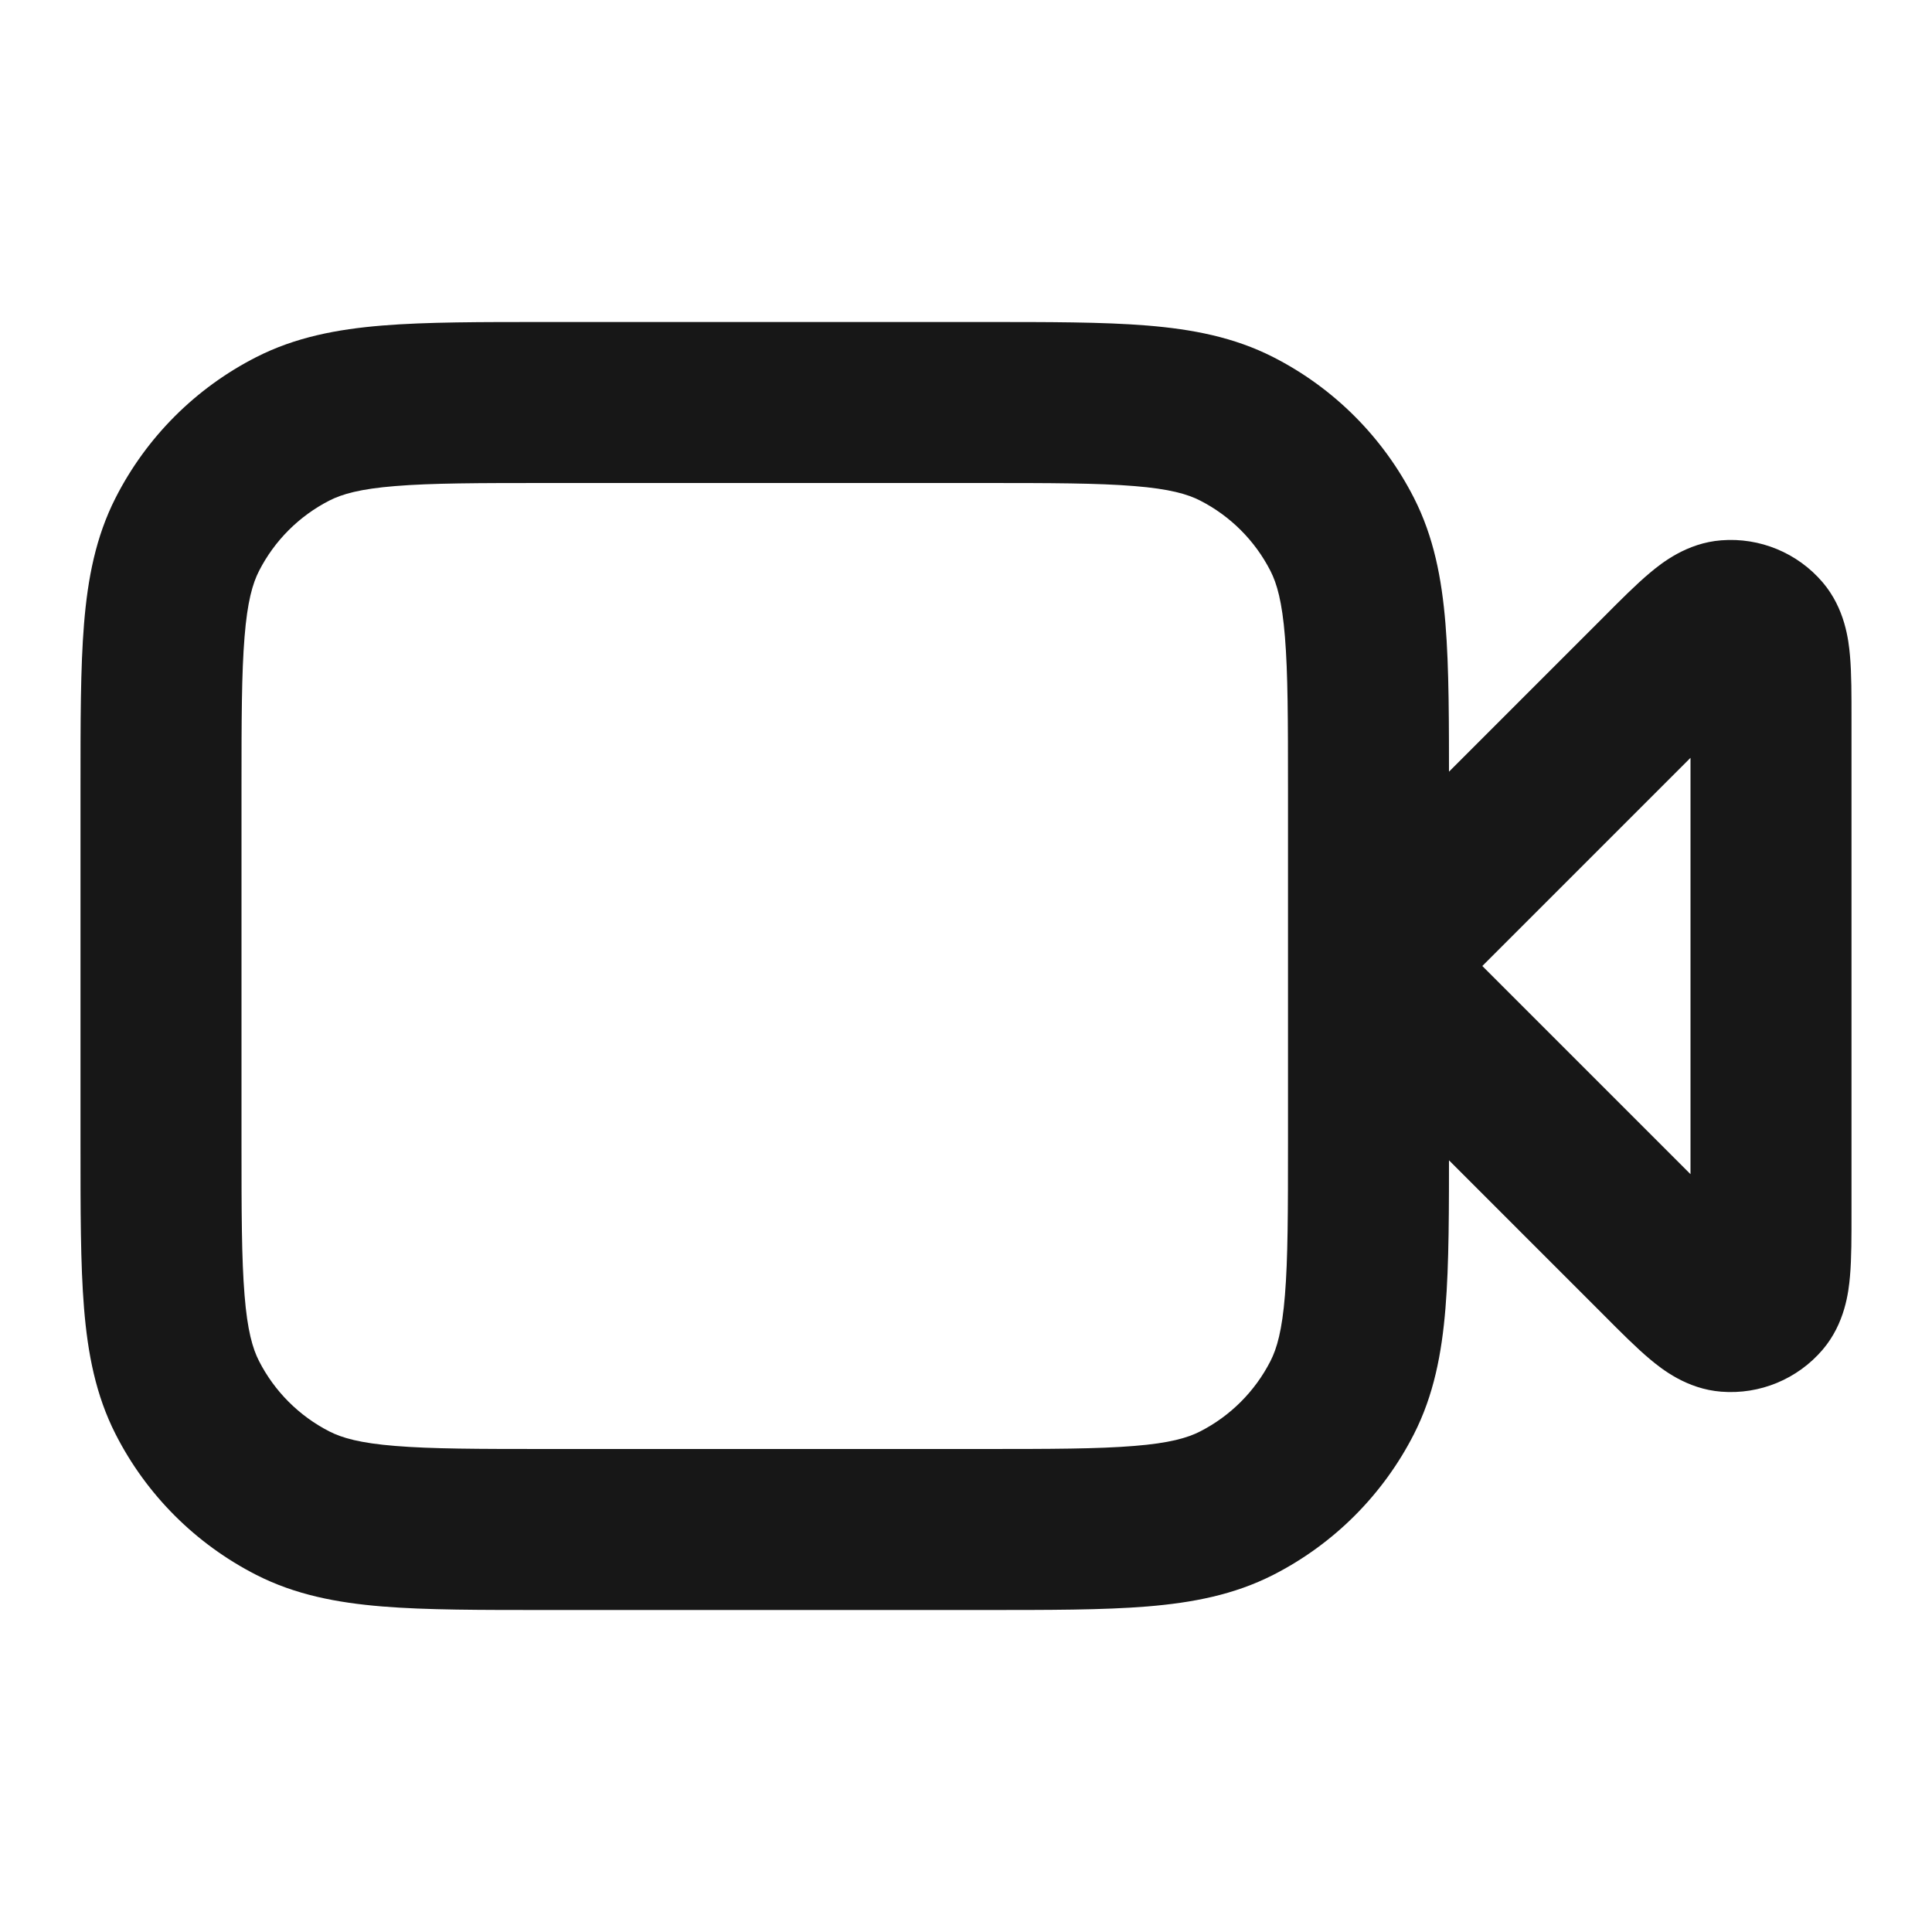 <svg width="24" height="24" viewBox="0 0 24 24" fill="none" xmlns="http://www.w3.org/2000/svg">
<path d="M17 12L16.293 11.293C16.105 11.48 16 11.735 16 12C16 12.265 16.105 12.52 16.293 12.707L17 12ZM21.461 16.291L21.539 15.294L21.461 16.291ZM21.88 16.118L21.12 15.468L21.88 16.118ZM20.634 8.366L21.341 9.073V9.073L20.634 8.366ZM21.461 7.709L21.539 8.706L21.461 7.709ZM21.88 7.882L21.12 8.532L21.88 7.882ZM3.638 18.673L3.184 19.564L3.638 18.673ZM2.327 17.362L1.436 17.816L2.327 17.362ZM16.673 17.362L17.564 17.816L16.673 17.362ZM15.362 18.673L15.816 19.564L15.362 18.673ZM15.362 5.327L15.816 4.436L15.362 5.327ZM16.673 6.638L17.564 6.184L16.673 6.638ZM3.638 5.327L3.184 4.436L3.638 5.327ZM2.327 6.638L1.436 6.184L2.327 6.638ZM19.927 7.659L16.293 11.293L17.707 12.707L21.341 9.073L19.927 7.659ZM16.293 12.707L19.927 16.341L21.341 14.927L17.707 11.293L16.293 12.707ZM23 15.069V8.931H21V15.069H23ZM19.927 16.341C20.127 16.542 20.325 16.741 20.497 16.885C20.644 17.008 20.954 17.255 21.382 17.288L21.539 15.294C21.674 15.305 21.763 15.349 21.794 15.366C21.822 15.381 21.821 15.385 21.781 15.351C21.743 15.32 21.691 15.272 21.614 15.197C21.538 15.123 21.45 15.036 21.341 14.927L19.927 16.341ZM21 15.069C21 15.223 21 15.346 20.998 15.452C20.997 15.559 20.993 15.63 20.989 15.679C20.984 15.731 20.981 15.729 20.99 15.699C21 15.665 21.032 15.571 21.12 15.468L22.641 16.767C22.92 16.44 22.964 16.047 22.981 15.856C23.001 15.632 23 15.352 23 15.069H21ZM21.382 17.288C21.861 17.326 22.329 17.132 22.641 16.767L21.12 15.468C21.224 15.347 21.38 15.282 21.539 15.294L21.382 17.288ZM21.341 9.073C21.45 8.964 21.538 8.877 21.614 8.803C21.691 8.728 21.743 8.68 21.781 8.649C21.821 8.615 21.822 8.619 21.794 8.634C21.763 8.651 21.674 8.695 21.539 8.706L21.382 6.712C20.954 6.745 20.644 6.992 20.497 7.115C20.325 7.259 20.127 7.458 19.927 7.659L21.341 9.073ZM23 8.931C23 8.648 23.001 8.368 22.981 8.144C22.964 7.953 22.92 7.56 22.641 7.233L21.12 8.532C21.032 8.429 21 8.335 20.99 8.301C20.981 8.271 20.984 8.269 20.989 8.321C20.993 8.37 20.997 8.441 20.998 8.548C21 8.654 21 8.777 21 8.931H23ZM21.539 8.706C21.38 8.718 21.224 8.654 21.12 8.532L22.641 7.233C22.329 6.868 21.861 6.674 21.382 6.712L21.539 8.706ZM6.8 6H12.2V4H6.8V6ZM16 9.8V14.2H18V9.8H16ZM12.2 18H6.8V20H12.2V18ZM3 14.2V9.8H1V14.2H3ZM6.8 18C5.943 18 5.361 17.999 4.911 17.962C4.473 17.927 4.248 17.862 4.092 17.782L3.184 19.564C3.669 19.811 4.186 19.91 4.748 19.956C5.299 20.001 5.976 20 6.8 20V18ZM1 14.2C1 15.024 0.999 15.701 1.044 16.252C1.09 16.814 1.189 17.331 1.436 17.816L3.218 16.908C3.138 16.752 3.073 16.527 3.038 16.089C3.001 15.639 3 15.057 3 14.2H1ZM4.092 17.782C3.716 17.59 3.41 17.284 3.218 16.908L1.436 17.816C1.819 18.569 2.431 19.18 3.184 19.564L4.092 17.782ZM16 14.2C16 15.057 15.999 15.639 15.962 16.089C15.927 16.527 15.862 16.752 15.782 16.908L17.564 17.816C17.811 17.331 17.91 16.814 17.956 16.252C18.001 15.701 18 15.024 18 14.2H16ZM12.2 20C13.024 20 13.701 20.001 14.252 19.956C14.814 19.91 15.331 19.811 15.816 19.564L14.908 17.782C14.752 17.862 14.527 17.927 14.089 17.962C13.639 17.999 13.057 18 12.2 18V20ZM15.782 16.908C15.59 17.284 15.284 17.59 14.908 17.782L15.816 19.564C16.569 19.18 17.18 18.569 17.564 17.816L15.782 16.908ZM12.2 6C13.057 6 13.639 6.001 14.089 6.038C14.527 6.073 14.752 6.138 14.908 6.218L15.816 4.436C15.331 4.189 14.814 4.09 14.252 4.044C13.701 3.999 13.024 4 12.2 4V6ZM18 9.8C18 8.976 18.001 8.299 17.956 7.748C17.91 7.186 17.811 6.669 17.564 6.184L15.782 7.092C15.862 7.248 15.927 7.473 15.962 7.911C15.999 8.361 16 8.943 16 9.8H18ZM14.908 6.218C15.284 6.41 15.59 6.716 15.782 7.092L17.564 6.184C17.18 5.431 16.569 4.819 15.816 4.436L14.908 6.218ZM6.8 4C5.976 4 5.299 3.999 4.748 4.044C4.186 4.09 3.669 4.189 3.184 4.436L4.092 6.218C4.248 6.138 4.473 6.073 4.911 6.038C5.361 6.001 5.943 6 6.8 6V4ZM3 9.8C3 8.943 3.001 8.361 3.038 7.911C3.073 7.473 3.138 7.248 3.218 7.092L1.436 6.184C1.189 6.669 1.09 7.186 1.044 7.748C0.999 8.299 1 8.976 1 9.8H3ZM3.184 4.436C2.431 4.819 1.819 5.431 1.436 6.184L3.218 7.092C3.41 6.716 3.716 6.41 4.092 6.218L3.184 4.436Z" fill="#171717"/>
</svg>
